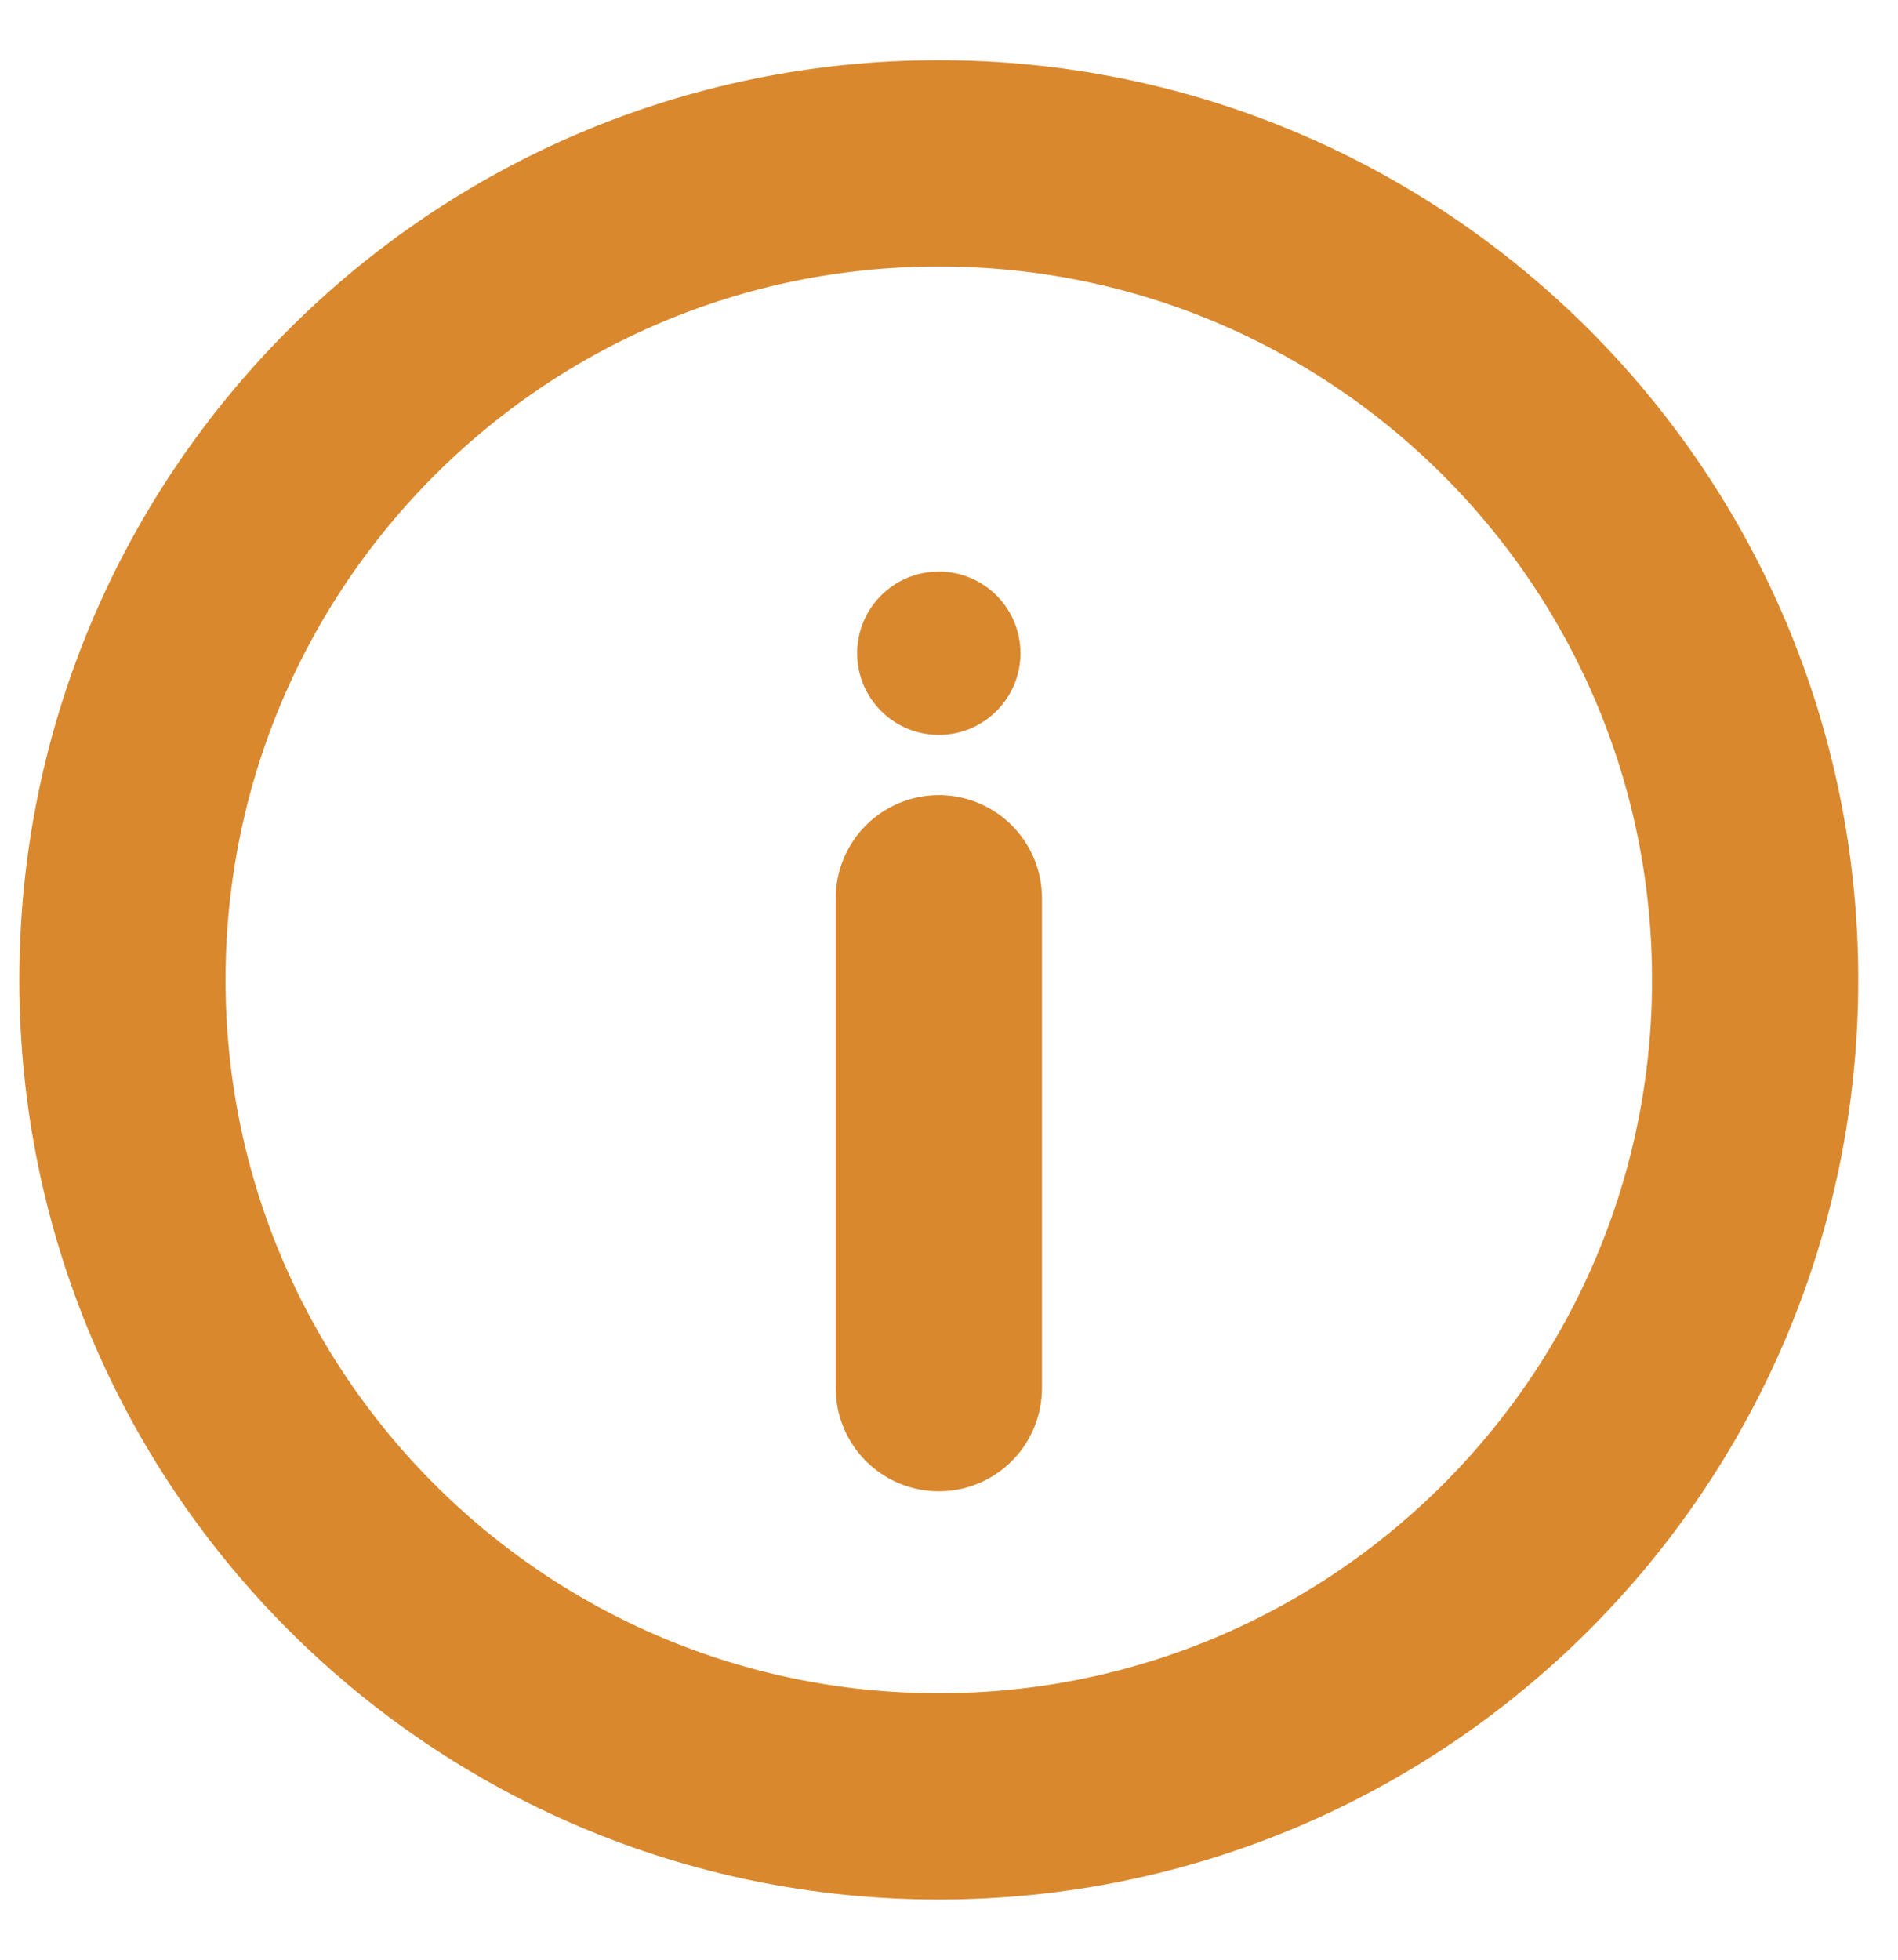<svg width="31" height="32" viewBox="0 0 31 32" fill="none" xmlns="http://www.w3.org/2000/svg">
<path d="M15.333 29.333C22.697 29.333 28.667 23.364 28.667 16C28.667 8.636 22.697 2.667 15.333 2.667C7.97 2.667 2 8.636 2 16C2 23.364 7.97 29.333 15.333 29.333Z" stroke="#D9882E" stroke-width="3.368"/>
<path d="M15.334 22.667V14.667" stroke="#D9882E" stroke-width="3.368" stroke-linecap="round"/>
<path d="M15.333 9.333C16.07 9.333 16.667 9.93 16.667 10.667C16.667 11.403 16.07 12 15.333 12C14.597 12 14 11.403 14 10.667C14 9.93 14.597 9.333 15.333 9.333Z" fill="#D9882E"/>
</svg>
